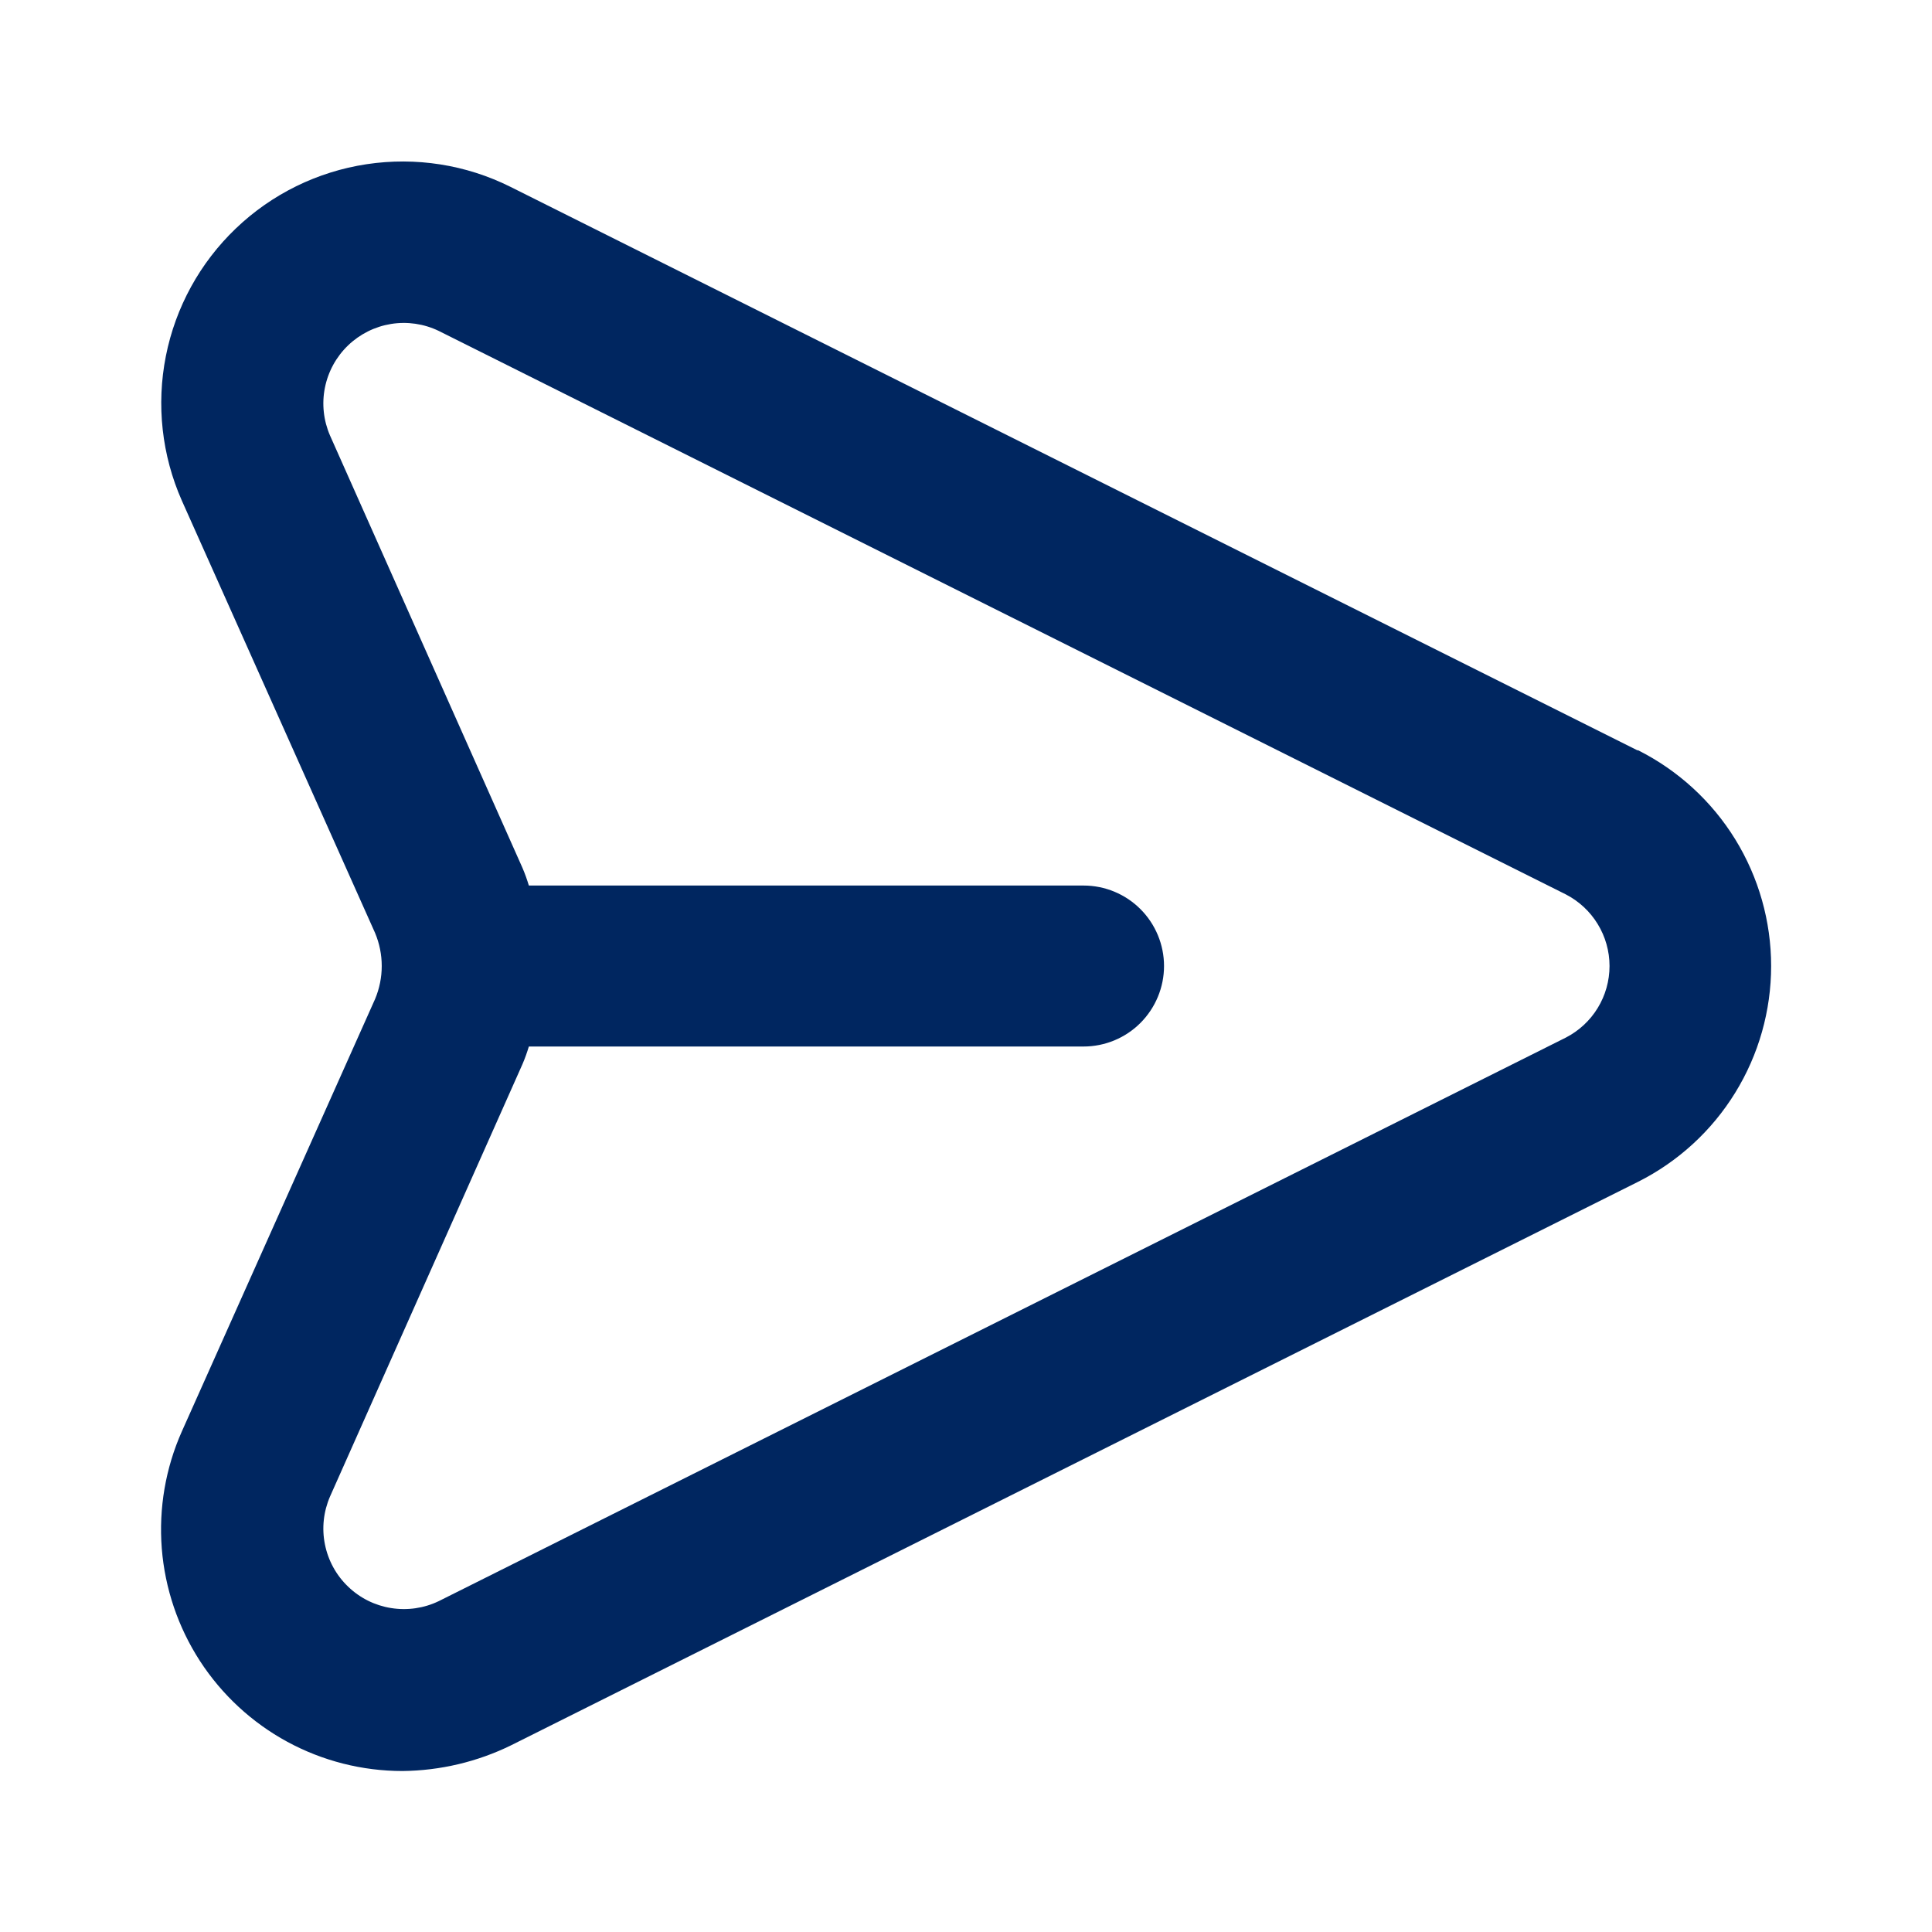 <svg width="34" height="34" viewBox="0 0 34 34" fill="none" xmlns="http://www.w3.org/2000/svg">
<g id="uil:message">
<path id="Vector" d="M28.815 13.204L8.981 3.287C8.199 2.897 7.315 2.759 6.45 2.89C5.586 3.021 4.783 3.415 4.151 4.02C3.519 4.624 3.089 5.408 2.919 6.266C2.749 7.123 2.847 8.013 3.201 8.812L6.601 16.419C6.678 16.603 6.718 16.801 6.718 17C6.718 17.2 6.678 17.397 6.601 17.581L3.201 25.189C2.913 25.836 2.792 26.544 2.847 27.25C2.903 27.956 3.134 28.637 3.519 29.231C3.905 29.825 4.433 30.314 5.055 30.652C5.678 30.99 6.375 31.167 7.083 31.167C7.746 31.16 8.4 31.006 8.995 30.714L28.829 20.797C29.532 20.443 30.124 19.901 30.537 19.23C30.95 18.56 31.169 17.788 31.169 17C31.169 16.213 30.95 15.441 30.537 14.77C30.124 14.1 29.532 13.558 28.829 13.204H28.815ZM27.554 18.261L7.72 28.178C7.46 28.303 7.168 28.345 6.882 28.299C6.597 28.254 6.333 28.122 6.125 27.921C5.916 27.721 5.775 27.462 5.718 27.178C5.661 26.895 5.693 26.601 5.808 26.336L9.194 18.729C9.238 18.627 9.275 18.523 9.307 18.417H19.068C19.444 18.417 19.804 18.268 20.07 18.002C20.335 17.736 20.485 17.376 20.485 17C20.485 16.625 20.335 16.264 20.07 15.999C19.804 15.733 19.444 15.584 19.068 15.584H9.307C9.275 15.478 9.238 15.374 9.194 15.272L5.808 7.665C5.693 7.4 5.661 7.106 5.718 6.822C5.775 6.539 5.916 6.28 6.125 6.079C6.333 5.879 6.597 5.747 6.882 5.701C7.168 5.655 7.46 5.698 7.72 5.823L27.554 15.739C27.786 15.858 27.981 16.039 28.117 16.262C28.253 16.484 28.325 16.74 28.325 17C28.325 17.261 28.253 17.517 28.117 17.739C27.981 17.962 27.786 18.142 27.554 18.261Z" fill="#002660"/>
</g>
</svg>
